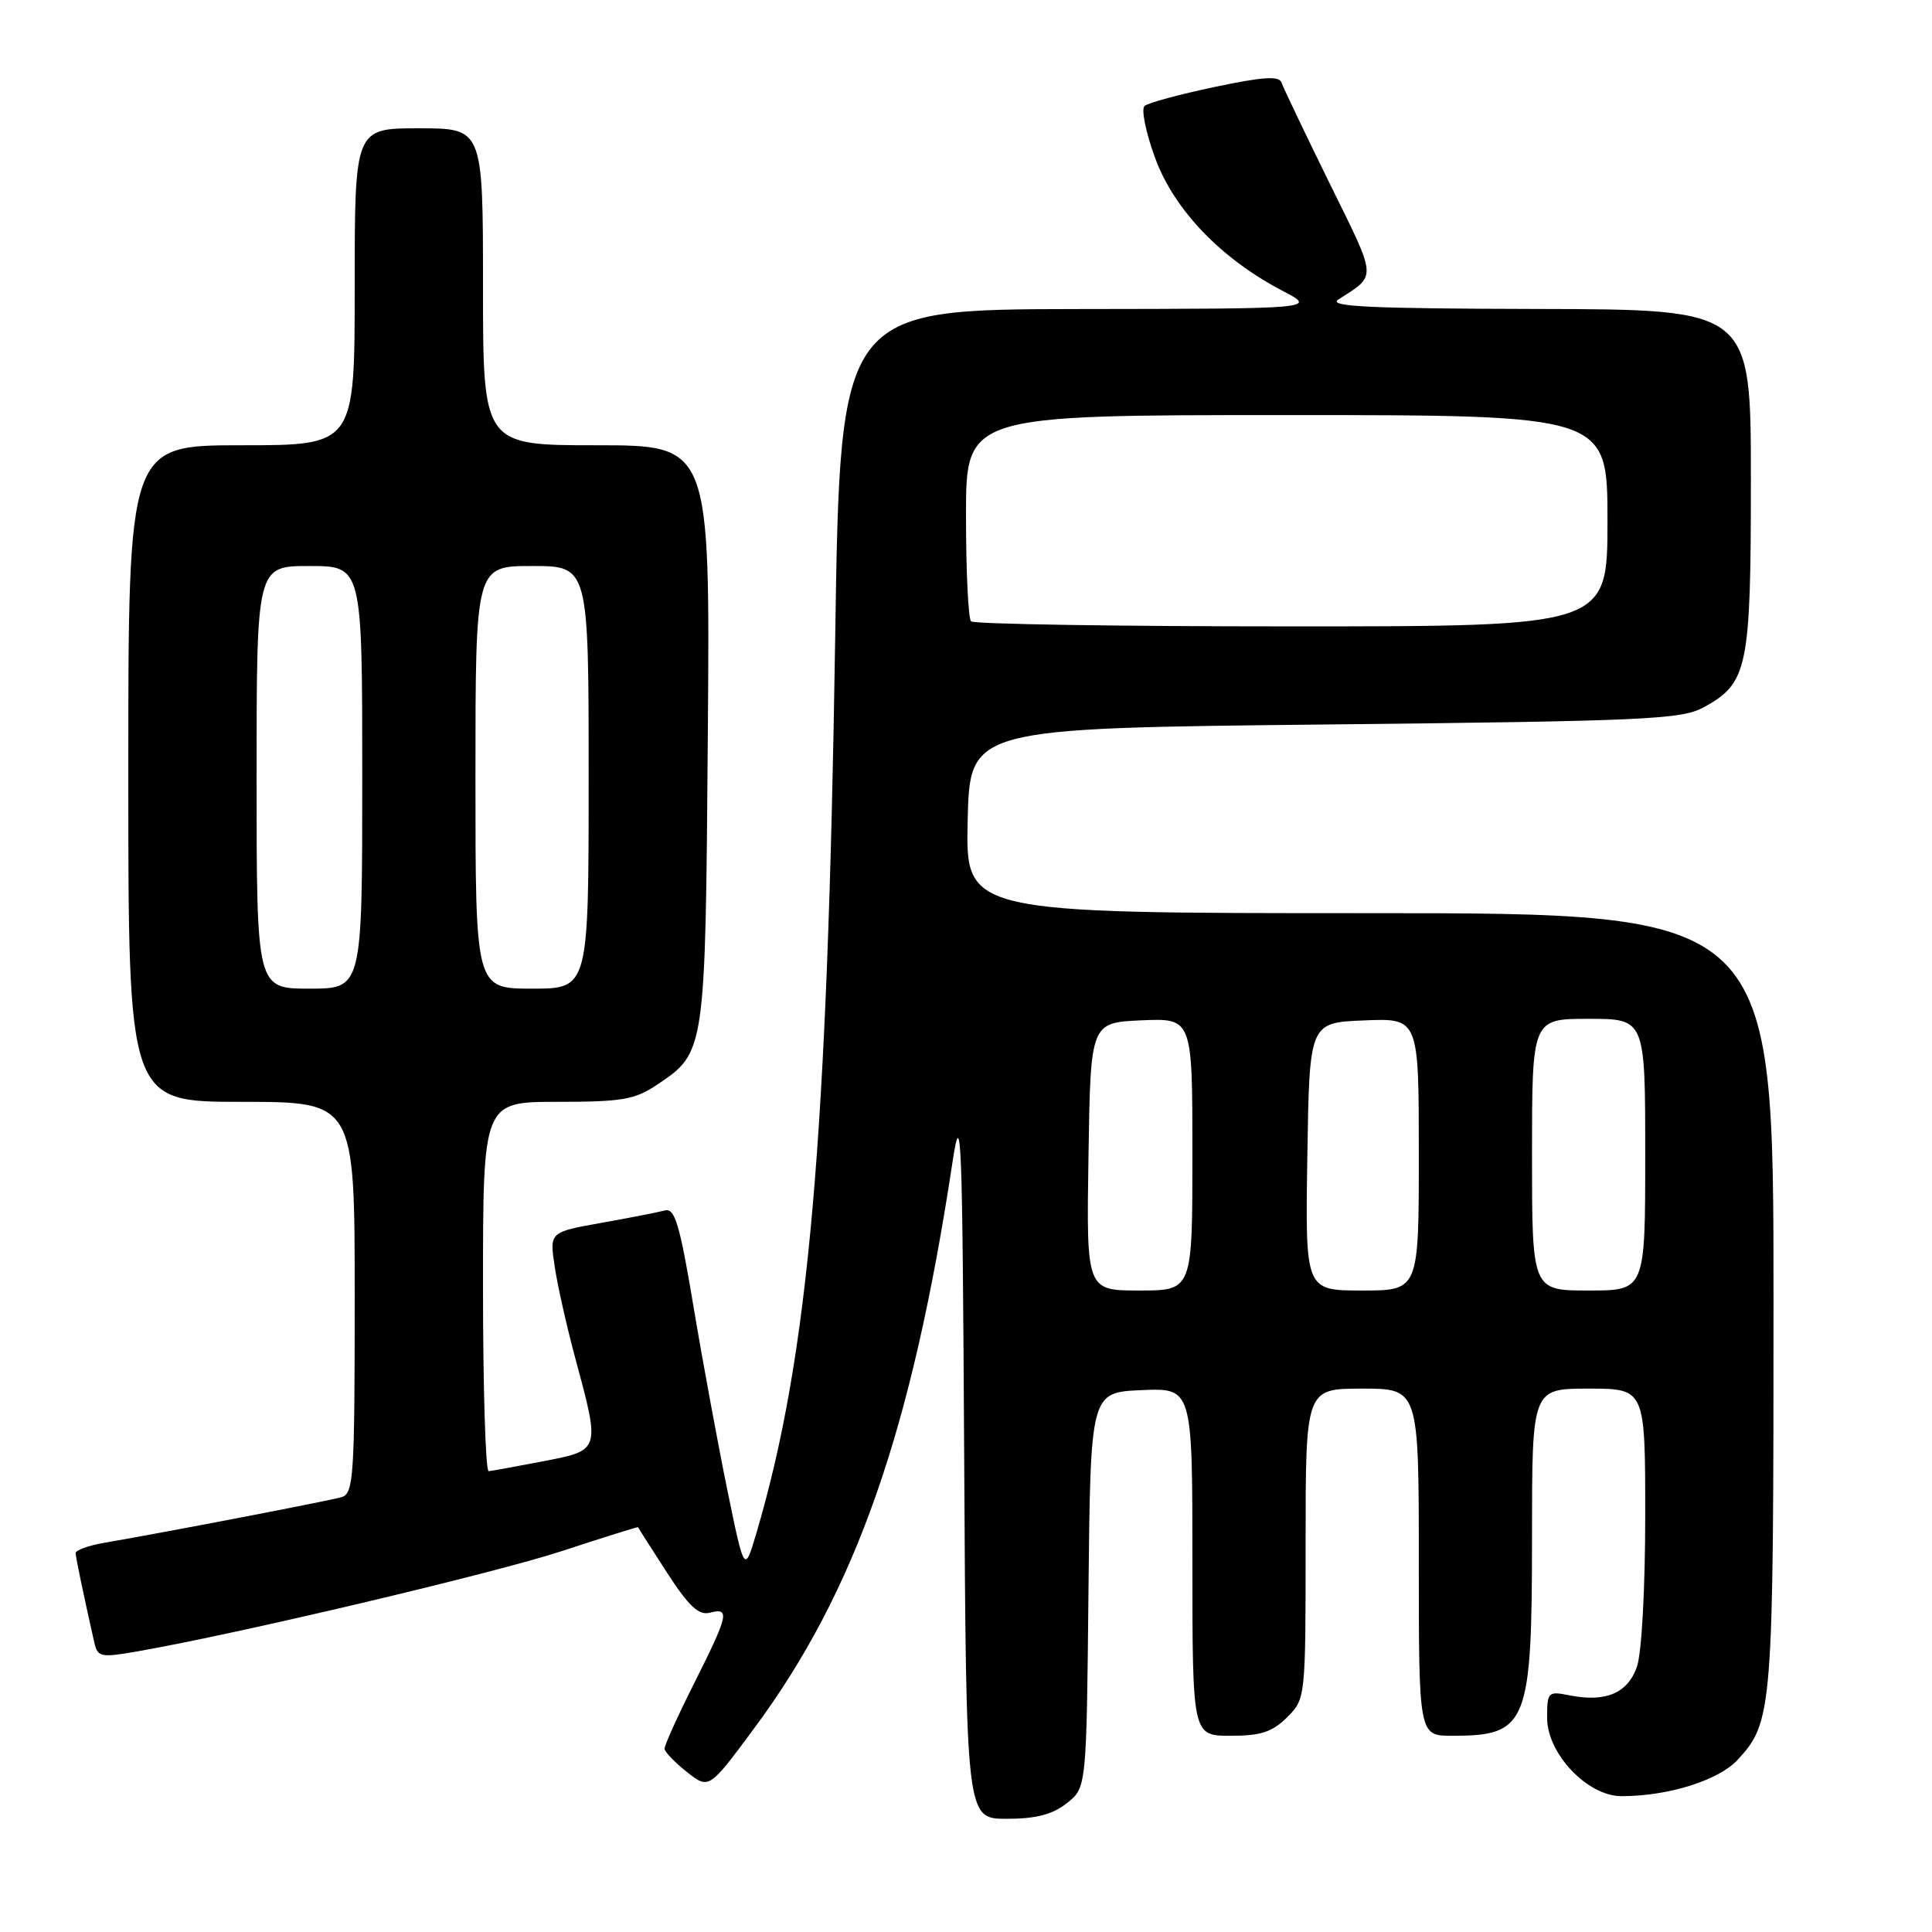 <?xml version="1.0" encoding="UTF-8" standalone="no"?>
<!DOCTYPE svg PUBLIC "-//W3C//DTD SVG 1.1//EN" "http://www.w3.org/Graphics/SVG/1.1/DTD/svg11.dtd" >
<svg xmlns="http://www.w3.org/2000/svg" xmlns:xlink="http://www.w3.org/1999/xlink" version="1.1" viewBox="0 0 256 256">
 <g >
 <path fill="currentColor"
d=" M 141.35 238.94 C 143.97 236.88 143.97 236.88 144.23 210.69 C 144.50 184.50 144.50 184.50 151.25 184.20 C 158.00 183.91 158.00 183.91 158.00 206.95 C 158.00 230.00 158.00 230.00 163.05 230.00 C 167.07 230.00 168.59 229.50 170.55 227.55 C 172.99 225.10 173.00 225.03 173.00 204.55 C 173.00 184.00 173.00 184.00 180.50 184.00 C 188.00 184.00 188.00 184.00 188.00 207.00 C 188.00 230.00 188.00 230.00 192.42 230.00 C 202.40 230.00 203.00 228.51 203.00 203.55 C 203.00 184.00 203.00 184.00 210.50 184.00 C 218.00 184.00 218.00 184.00 218.00 200.85 C 218.00 210.53 217.53 219.05 216.90 220.86 C 215.68 224.36 212.75 225.60 207.96 224.64 C 205.12 224.07 205.00 224.20 205.00 227.63 C 205.00 232.37 210.35 238.00 214.85 238.00 C 221.05 238.00 227.70 235.92 230.23 233.20 C 234.89 228.17 235.00 226.74 235.00 172.35 C 235.00 121.00 235.00 121.00 181.47 121.00 C 127.94 121.00 127.94 121.00 128.22 108.75 C 128.50 96.50 128.50 96.50 175.50 96.00 C 217.97 95.55 222.81 95.33 225.73 93.73 C 231.60 90.53 232.00 88.58 232.00 63.55 C 232.00 41.00 232.00 41.00 203.75 40.94 C 181.52 40.89 175.89 40.63 177.34 39.69 C 182.48 36.36 182.54 37.21 176.19 24.31 C 172.92 17.65 170.05 11.65 169.82 10.97 C 169.51 10.03 167.46 10.15 160.96 11.52 C 156.31 12.50 152.12 13.63 151.66 14.04 C 151.19 14.45 151.82 17.55 153.06 20.93 C 155.56 27.79 161.79 34.28 169.95 38.54 C 174.50 40.91 174.50 40.91 142.91 40.95 C 111.33 41.00 111.33 41.00 110.67 84.35 C 109.65 151.22 107.17 179.53 100.27 203.00 C 98.65 208.50 98.65 208.50 96.39 197.50 C 95.15 191.45 93.13 180.53 91.91 173.23 C 90.07 162.20 89.42 160.04 88.10 160.39 C 87.22 160.63 83.42 161.37 79.66 162.04 C 72.81 163.26 72.81 163.26 73.50 167.82 C 73.87 170.33 75.10 175.79 76.22 179.94 C 79.55 192.27 79.58 192.16 72.00 193.62 C 68.42 194.31 65.16 194.90 64.75 194.94 C 64.34 194.97 64.00 183.97 64.00 170.50 C 64.00 146.00 64.00 146.00 73.85 146.00 C 82.46 146.00 84.13 145.71 87.10 143.71 C 93.48 139.42 93.47 139.48 93.79 97.25 C 94.09 59.00 94.09 59.00 79.04 59.00 C 64.00 59.00 64.00 59.00 64.00 38.00 C 64.00 17.00 64.00 17.00 55.50 17.00 C 47.00 17.00 47.00 17.00 47.00 38.00 C 47.00 59.00 47.00 59.00 32.00 59.00 C 17.00 59.00 17.00 59.00 17.00 102.50 C 17.00 146.00 17.00 146.00 32.00 146.00 C 47.00 146.00 47.00 146.00 47.00 171.93 C 47.00 195.77 46.86 197.91 45.25 198.38 C 43.64 198.86 22.49 202.93 13.75 204.44 C 11.69 204.80 10.01 205.41 10.02 205.80 C 10.05 206.42 11.03 211.14 12.49 217.62 C 12.94 219.59 13.32 219.67 18.24 218.81 C 31.50 216.50 65.47 208.47 74.50 205.51 C 80.00 203.70 84.52 202.29 84.54 202.36 C 84.56 202.44 86.28 205.13 88.36 208.35 C 91.29 212.87 92.59 214.08 94.07 213.69 C 96.76 212.99 96.54 213.96 92.00 223.00 C 89.80 227.38 88.02 231.30 88.06 231.73 C 88.09 232.15 89.42 233.53 91.02 234.80 C 93.94 237.10 93.94 237.10 99.91 229.04 C 113.37 210.89 120.81 189.65 126.21 154.00 C 127.38 146.30 127.52 149.98 127.76 193.25 C 128.02 241.00 128.02 241.00 133.37 241.00 C 137.27 241.00 139.45 240.44 141.35 238.94 Z  M 144.23 153.25 C 144.50 135.50 144.50 135.50 151.25 135.20 C 158.00 134.91 158.00 134.91 158.00 152.95 C 158.00 171.00 158.00 171.00 150.98 171.00 C 143.95 171.00 143.95 171.00 144.23 153.25 Z  M 173.23 153.25 C 173.50 135.50 173.50 135.50 180.75 135.21 C 188.00 134.91 188.00 134.91 188.00 152.96 C 188.00 171.00 188.00 171.00 180.48 171.00 C 172.95 171.00 172.95 171.00 173.23 153.25 Z  M 203.00 153.00 C 203.00 135.00 203.00 135.00 210.50 135.00 C 218.00 135.00 218.00 135.00 218.00 153.00 C 218.00 171.00 218.00 171.00 210.50 171.00 C 203.00 171.00 203.00 171.00 203.00 153.00 Z  M 34.00 103.00 C 34.00 75.00 34.00 75.00 41.00 75.00 C 48.00 75.00 48.00 75.00 48.00 103.00 C 48.00 131.00 48.00 131.00 41.00 131.00 C 34.00 131.00 34.00 131.00 34.00 103.00 Z  M 63.00 103.00 C 63.00 75.00 63.00 75.00 70.50 75.00 C 78.00 75.00 78.00 75.00 78.00 103.00 C 78.00 131.00 78.00 131.00 70.50 131.00 C 63.00 131.00 63.00 131.00 63.00 103.00 Z  M 128.67 82.33 C 128.30 81.97 128.00 75.67 128.00 68.33 C 128.00 55.00 128.00 55.00 170.50 55.00 C 213.00 55.00 213.00 55.00 213.00 69.00 C 213.00 83.00 213.00 83.00 171.17 83.00 C 148.16 83.00 129.03 82.70 128.67 82.33 Z "/>
</g>
</svg>